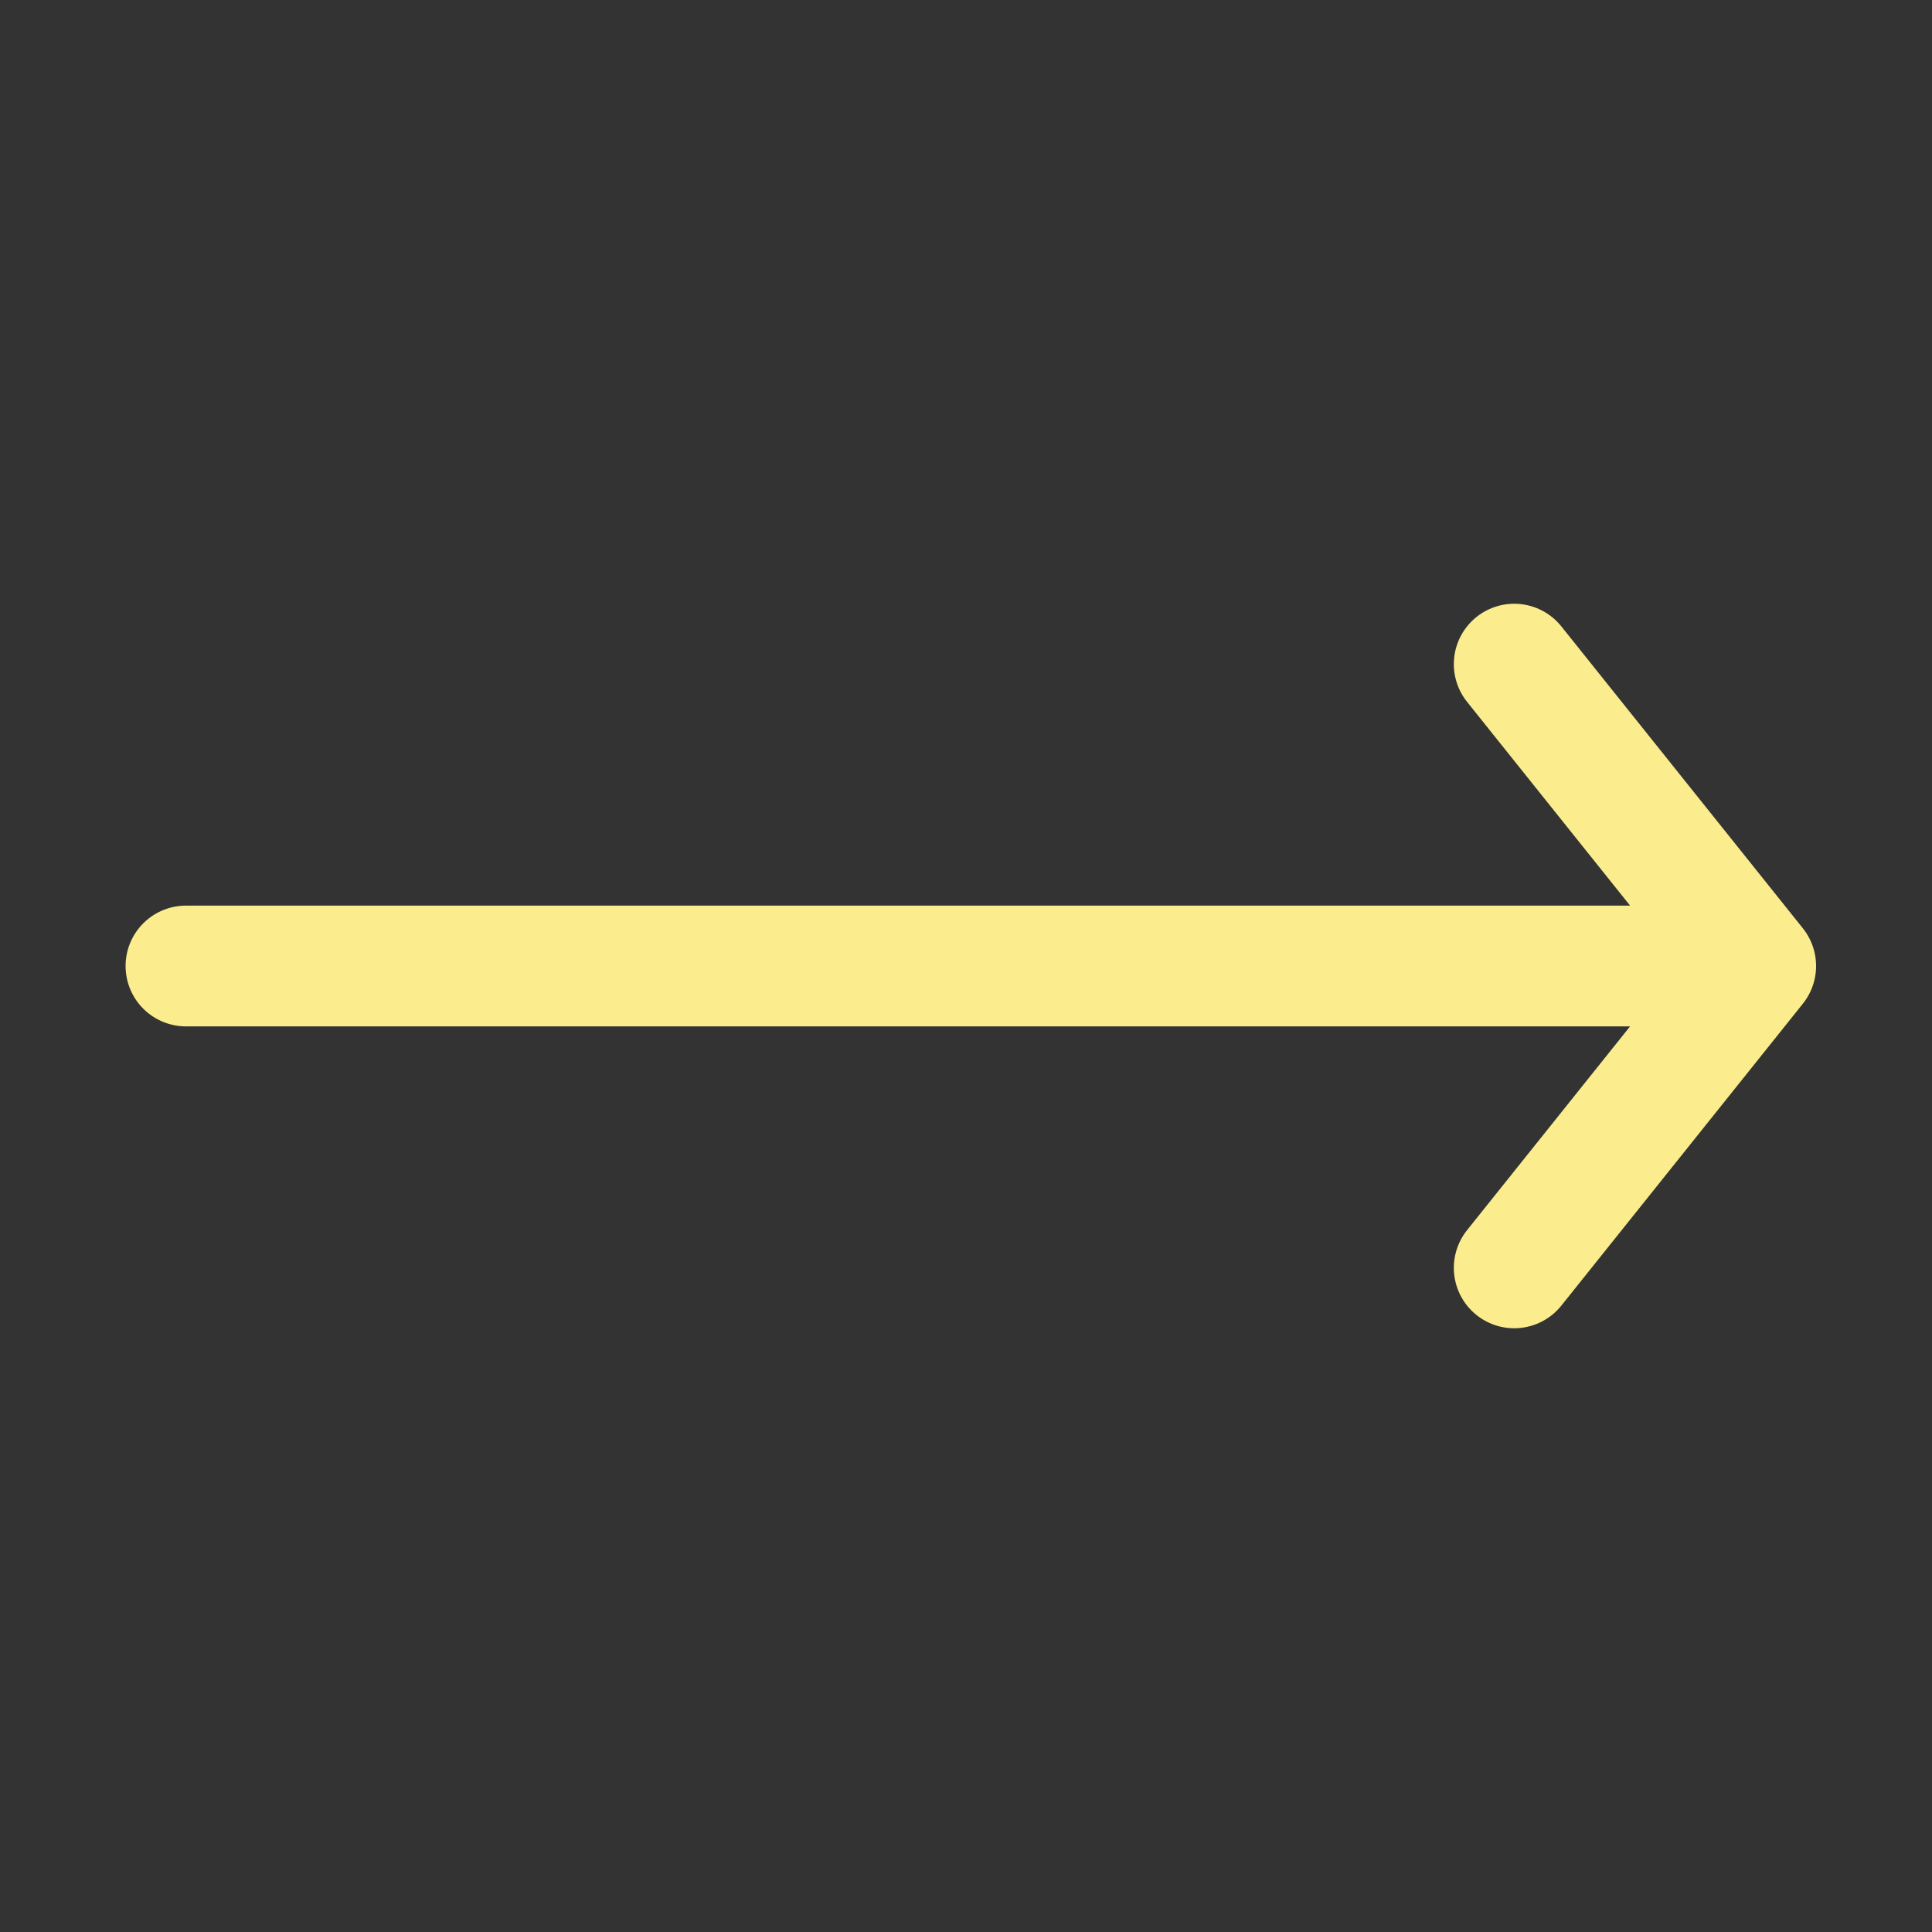 <?xml version="1.0" encoding="UTF-8"?> <svg xmlns="http://www.w3.org/2000/svg" viewBox="0 0 32 32"><rect x="0" y="0" width="32" height="32" fill="#333333" stroke="none"/><path d="M29.08 16h-26M29.08 16l-4 5M29.08 16l-4-5" fill="none" stroke="#fbed8d" stroke-linecap="round" stroke-linejoin="round" stroke-width="2px" class="stroke-000000"></path></svg> 